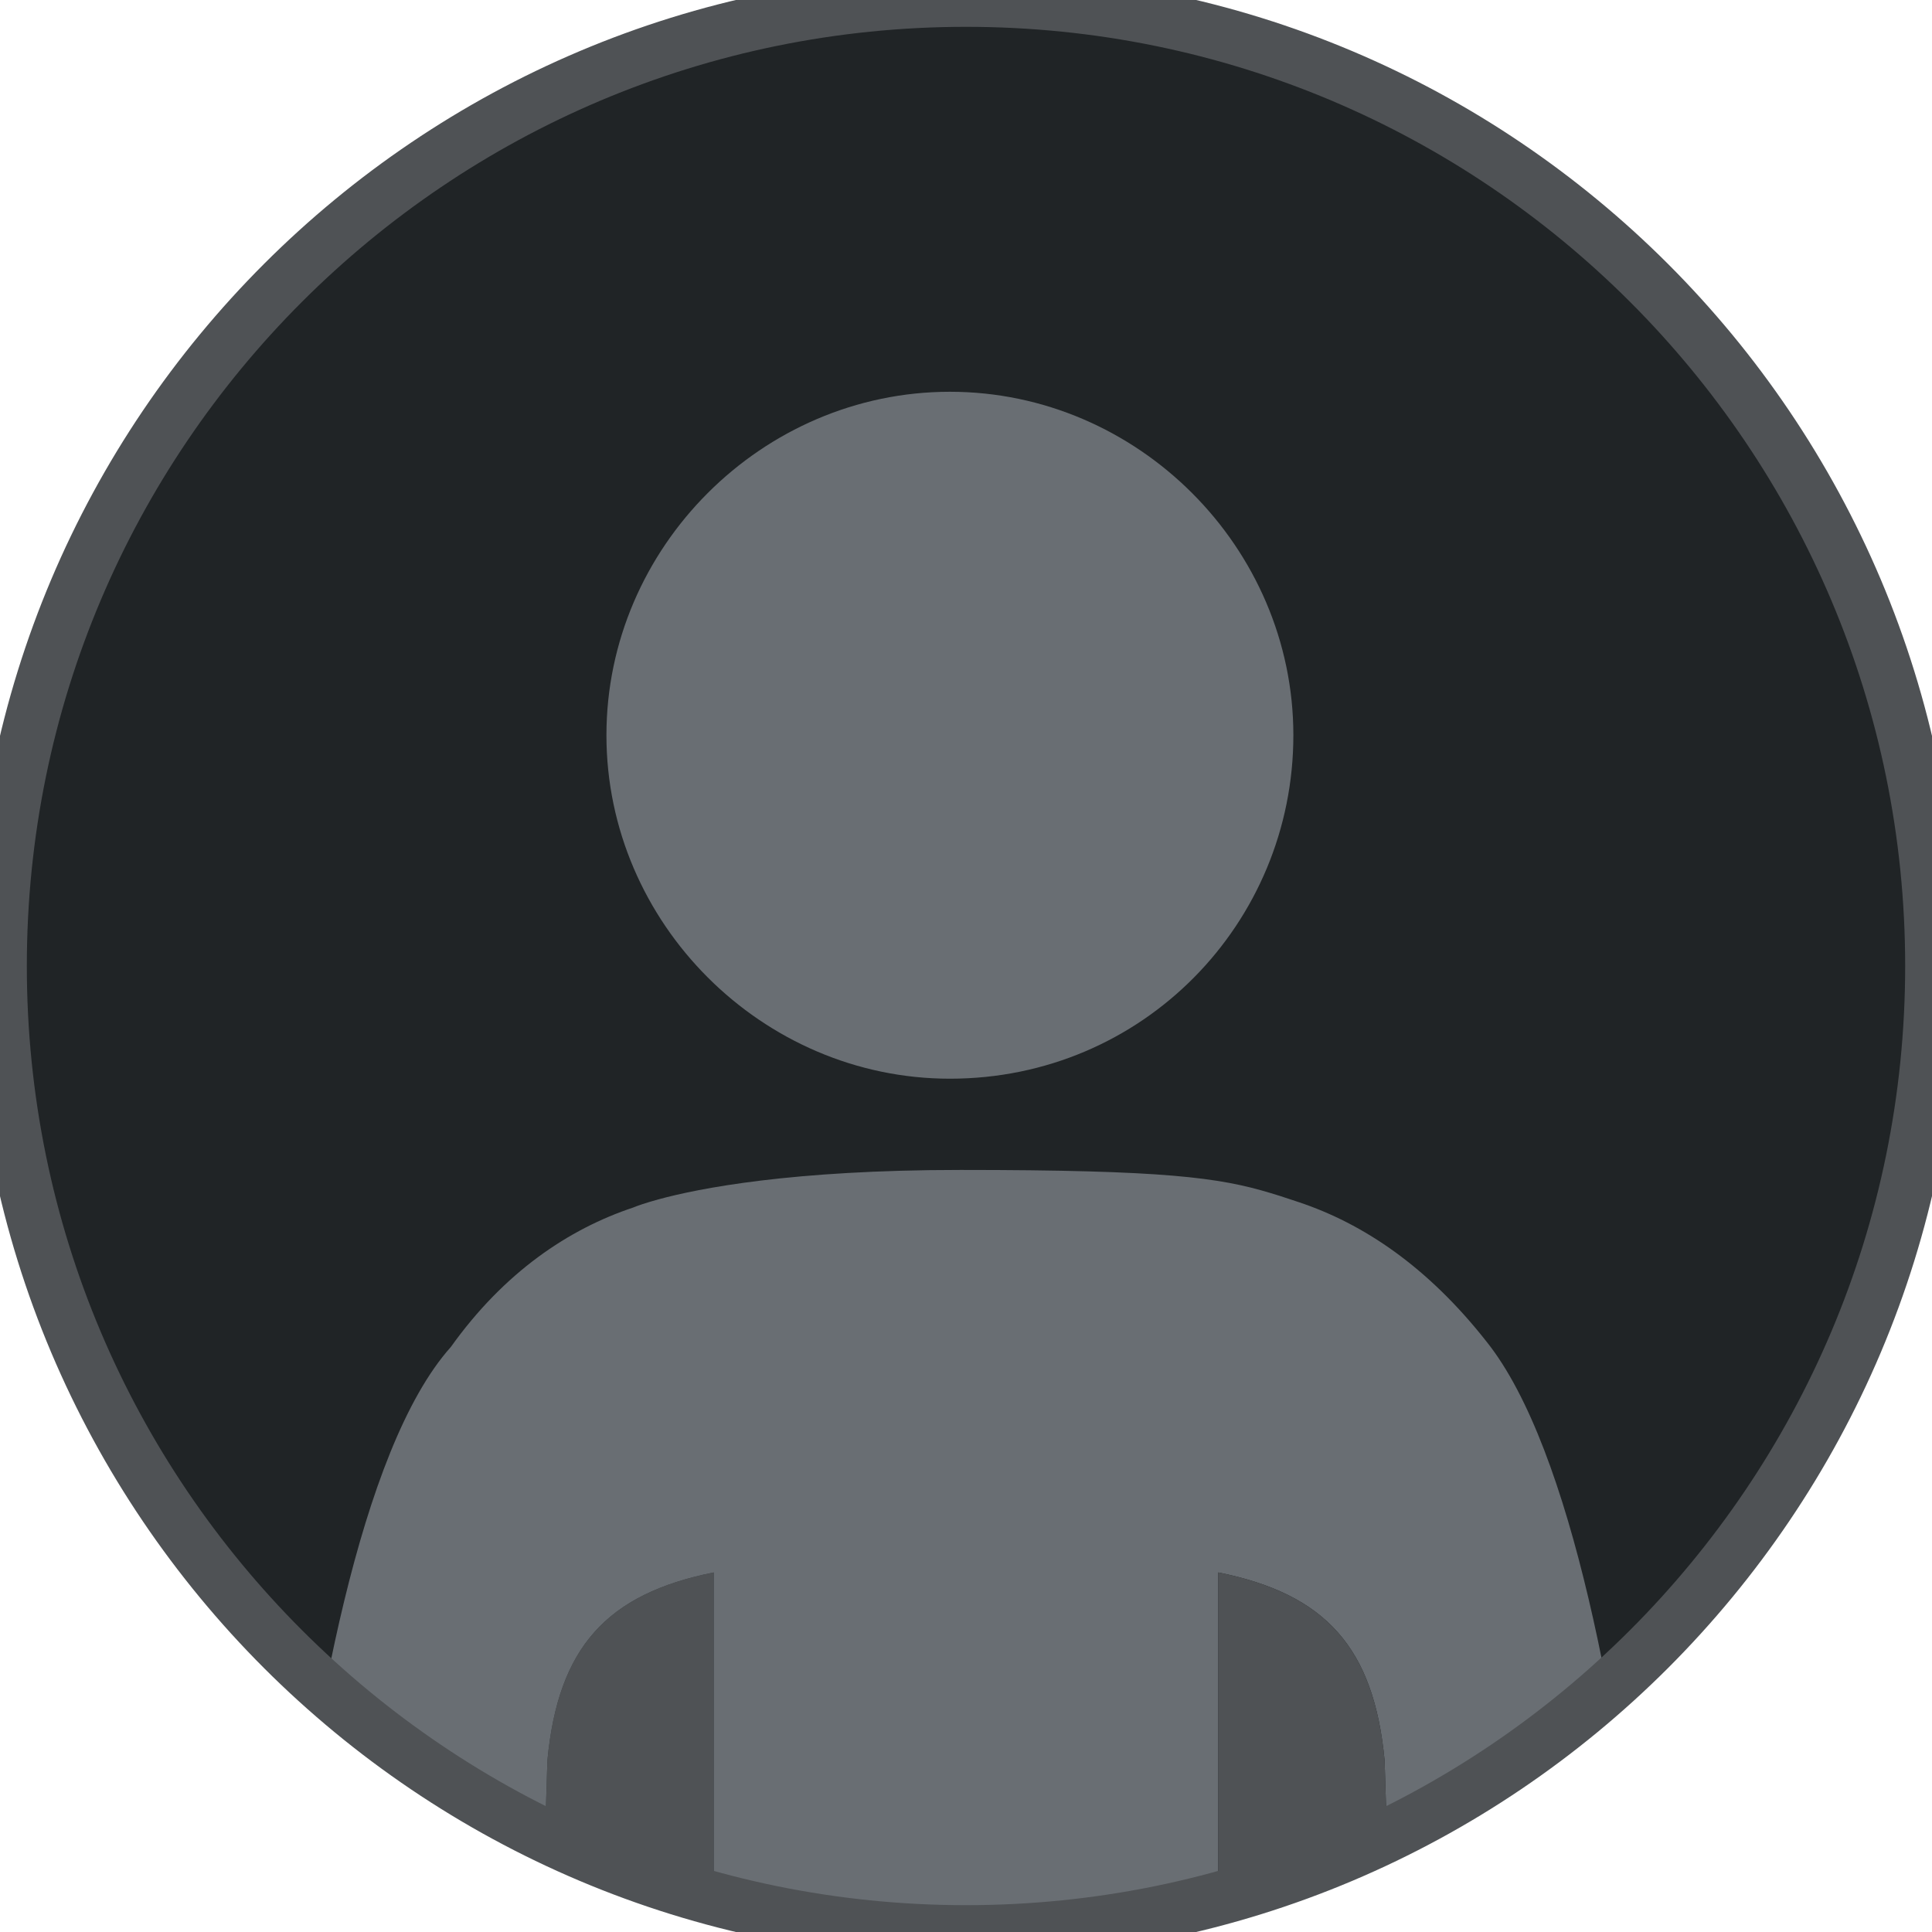 <?xml version="1.0" encoding="UTF-8"?><svg version="1.1" width="36px" height="36px" viewBox="0 0 36.0 36.0" xmlns="http://www.w3.org/2000/svg" xmlns:xlink="http://www.w3.org/1999/xlink"><defs><clipPath id="i0"><path d="M18,0 C27.941,0 36,8.059 36,18 C36,27.941 27.941,36 18,36 C8.059,36 0,27.941 0,18 C0,8.059 8.059,0 18,0 Z"></path></clipPath><clipPath id="i1"><path d="M6.4,0 C9.9,0 12.8,2.9 12.8,6.4 C12.8,9.9 10,12.8 6.4,12.8 C2.9,12.8 0,9.9 0,6.4 C0,2.9 2.9,0 6.4,0 Z"></path></clipPath><clipPath id="i2"><path d="M3.2,0 L3.2,6.7 L0,6.7 L0.1,3.5 C0.3,1.4 1.2,0.4 3.2,0 Z"></path></clipPath><clipPath id="i3"><path d="M12.5,0 C16.308,0 17.323,0.143 18.272,0.43 L18.445,0.483 C18.56,0.52 18.677,0.559 18.8,0.6 C20,1 21.2,1.8 22.3,3.2 C23.9,5.2 24.8,10.3 25.2,14.2 L20.5,14.2 L20.4,11 C20.2,8.9 19.3,7.9 17.3,7.5 L17.3,14.2 L7.9,14.2 L7.9,7.5 C5.9,7.9 5,8.9 4.8,11 L4.7,14.2 L0,14.2 C0.4,10.4 1.3,5.2 3,3.3 C4,1.9 5.2,1.1 6.4,0.7 C6.4,0.7 6.5,0.656 6.72,0.591 L6.867,0.549 C7.621,0.343 9.35,0 12.5,0 Z"></path></clipPath><clipPath id="i4"><path d="M0,0 C2,0.4 2.9,1.4 3.1,3.5 L3.2,6.7 L0,6.7 Z"></path></clipPath></defs><g clip-path="url(#i0)"><polygon points="0,0 36,0 36,36 0,36 0,0" stroke="none" fill="#202426"></polygon><g transform="translate(5.4 7.3)"><g transform="translate(5.9 0.0)"><g clip-path="url(#i1)"><polygon points="0,0 12.8,0 12.8,12.8 0,12.8 0,0" stroke="none" fill="#696E73"></polygon></g></g><g transform="translate(4.7 22.0)"><g clip-path="url(#i2)"><polygon points="0,0 3.2,0 3.2,6.7 0,6.7 0,0" stroke="none" fill="#4F5255"></polygon></g></g><g transform="translate(0.0 14.5)"><g clip-path="url(#i3)"><polygon points="0,0 25.2,0 25.2,14.2 0,14.2 0,0" stroke="none" fill="#696E73"></polygon></g></g><g transform="translate(17.3 22.0)"><g clip-path="url(#i4)"><polygon points="0,0 3.2,0 3.2,6.7 0,6.7 0,0" stroke="none" fill="#4F5255"></polygon></g></g></g></g><path d="M18,36 C27.941,36 36,27.941 36,18 C36,8.059 27.941,0 18,0 C8.059,0 0,8.059 0,18 C0,27.941 8.059,36 18,36 Z" stroke="#4F5255" stroke-width="1" fill="none" stroke-miterlimit="10"></path></svg>